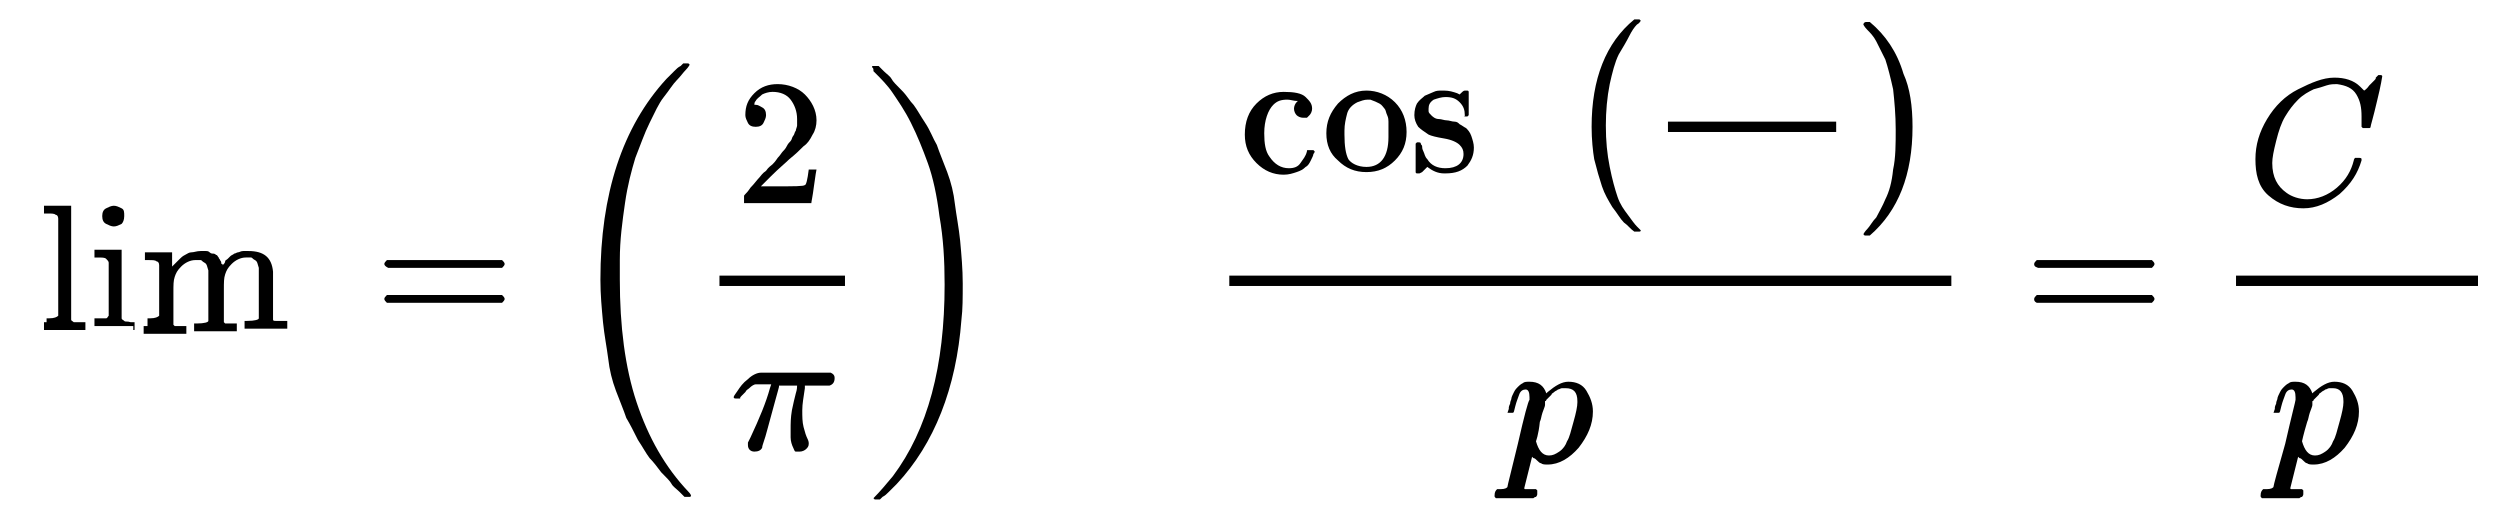 <?xml version="1.0" encoding="utf-8"?>
<!-- Generator: Adobe Illustrator 22.1.0, SVG Export Plug-In . SVG Version: 6.00 Build 0)  -->
<svg version="1.1" id="Layer_1" focusable="false" xmlns="http://www.w3.org/2000/svg" xmlns:xlink="http://www.w3.org/1999/xlink"
	 x="0px" y="0px" viewBox="0 0 193.2 39.3" style="enable-background:new 0 0 193.2 39.3;" xml:space="preserve">
<g transform="matrix(1 0 0 -1 0 0)">
	<g transform="translate(190,0)">
		<g>
			<path id="MJMAIN-6C" d="M-186.4-24.6h0.2c0.4,0,0.6,0.1,0.7,0.2v0.1c0,0.1,0,0.2,0,0.3s0,0.3,0,0.5s0,0.4,0,0.6
				c0,0.2,0,0.5,0,0.7c0,0.2,0,0.5,0,0.8c0,0.3,0,0.5,0,0.8c0,0.3,0,0.7,0,1.1s0,0.7,0,1c0,0.3,0,0.6,0,0.8c0,0.2,0,0.4,0,0.6
				s0,0.2,0,0.2c0,0.2-0.1,0.3-0.2,0.3c-0.1,0.1-0.3,0.1-0.6,0.1h-0.3v0.3c0,0.2,0,0.3,0,0.3l0.1,0c0.1,0,0.2,0,0.4,0s0.3,0,0.5,0
				c0.2,0,0.3,0,0.5,0s0.3,0,0.4,0c0.1,0,0.1,0,0.2,0h0v-4.4c0-2.9,0-4.4,0-4.4c0-0.1,0.1-0.1,0.2-0.2c0.2,0,0.4,0,0.7,0h0.2v-0.6
				h-0.1l-0.3,0c-0.2,0-0.4,0-0.7,0s-0.4,0-0.5,0s-0.3,0-0.5,0c-0.2,0-0.5,0-0.7,0l-0.3,0h-0.1v0.6H-186.4z"/>
		</g>
		<g>
			<path id="MJMAIN-69" d="M-182.1-16.7c0,0.3,0.1,0.5,0.3,0.6c0.2,0.1,0.4,0.2,0.6,0.2c0.2,0,0.4-0.1,0.6-0.2
				c0.2-0.1,0.2-0.3,0.2-0.6c0-0.3-0.1-0.5-0.2-0.6c-0.2-0.1-0.4-0.2-0.6-0.2c-0.2,0-0.4,0.1-0.6,0.2C-182-17.2-182.1-17-182.1-16.7
				z M-179.7-25.2c-0.1,0-0.6,0-1.4,0c-0.1,0-0.3,0-0.5,0c-0.2,0-0.5,0-0.7,0l-0.3,0h-0.1v0.6h0.2c0.3,0,0.5,0,0.7,0
				c0.1,0,0.1,0.1,0.2,0.2c0,0.1,0,0.3,0,0.6v1.4v1.2c0,0.5,0,0.8,0,0.9c0,0.1-0.1,0.2-0.2,0.3c-0.1,0.1-0.3,0.1-0.7,0.1h-0.2v0.3
				c0,0.2,0,0.3,0,0.3l0.1,0c0.1,0,0.2,0,0.4,0c0.2,0,0.3,0,0.5,0c0.2,0,0.3,0,0.5,0s0.3,0,0.4,0s0.1,0,0.2,0h0v-5.3
				c0-0.1,0.1-0.1,0.2-0.2s0.2,0,0.5-0.1h0.3v-0.6H-179.7z"/>
		</g>
		<g>
			<path id="MJMAIN-6D" d="M-178.6-24.6h0.2c0.4,0,0.6,0.1,0.7,0.2v0.1c0,0.1,0,0.2,0,0.3s0,0.3,0,0.4s0,0.3,0,0.5
				c0,0.2,0,0.4,0,0.6c0,0.3,0,0.6,0,0.9c0,0.3,0,0.6,0,0.8v0.3c0,0.2-0.1,0.3-0.2,0.3c-0.1,0.1-0.3,0.1-0.6,0.1h-0.3v0.3
				c0,0.2,0,0.3,0,0.3l0.1,0c0.1,0,0.2,0,0.4,0s0.3,0,0.5,0c0.2,0,0.3,0,0.5,0c0.2,0,0.3,0,0.4,0c0.1,0,0.1,0,0.2,0h0v-0.6
				c0-0.4,0-0.5,0-0.5s0,0,0.1,0.1c0,0,0.1,0.1,0.2,0.2s0.2,0.2,0.3,0.3c0.1,0.1,0.2,0.2,0.4,0.3c0.2,0.1,0.3,0.2,0.5,0.2
				s0.4,0.1,0.7,0.1c0.1,0,0.3,0,0.4,0c0.1,0,0.2,0,0.3-0.1s0.2-0.1,0.3-0.1c0.1,0,0.2-0.1,0.2-0.1c0.1,0,0.1-0.1,0.2-0.2
				c0-0.1,0.1-0.1,0.1-0.2c0,0,0.1-0.1,0.1-0.2c0-0.1,0-0.1,0.1-0.1c0,0,0-0.1,0-0.1l0-0.1l0,0.1c0,0,0.1,0.1,0.1,0.1
				c0,0,0.1,0.1,0.1,0.2s0.1,0.1,0.2,0.2s0.1,0.1,0.2,0.2s0.2,0.1,0.3,0.2c0.1,0,0.2,0.1,0.3,0.1c0.1,0,0.2,0.1,0.4,0.1
				c0.1,0,0.3,0,0.4,0c1.2,0,1.8-0.5,1.9-1.6c0-0.1,0-0.7,0-1.9v-1.2c0-0.4,0-0.6,0-0.6c0-0.1,0.1-0.1,0.2-0.1c0.2,0,0.4,0,0.7,0
				h0.2v-0.6h-0.1l-0.3,0c-0.2,0-0.5,0-0.7,0s-0.4,0-0.5,0c-1,0-1.5,0-1.6,0h-0.1v0.6h0.2c0.6,0,0.9,0.1,0.9,0.2c0,0,0,0.7,0,1.9
				c0,1.3,0,1.9,0,2c-0.1,0.3-0.1,0.5-0.3,0.6s-0.2,0.2-0.3,0.2c-0.1,0-0.2,0-0.4,0c-0.4,0-0.8-0.2-1.1-0.5
				c-0.3-0.3-0.4-0.5-0.5-0.8c-0.1-0.3-0.1-0.6-0.1-1.2v-0.9v-0.8c0-0.3,0-0.5,0-0.6c0-0.1,0-0.2,0-0.2c0,0,0.1-0.1,0.1-0.1
				c0.2,0,0.4,0,0.7,0h0.2v-0.6h-0.1l-0.3,0c-0.2,0-0.4,0-0.7,0s-0.4,0-0.5,0c-1,0-1.5,0-1.6,0h-0.1v0.6h0.2c0.6,0,0.9,0.1,0.9,0.2
				c0,0,0,0.7,0,1.9c0,1.3,0,1.9,0,2c-0.1,0.3-0.1,0.5-0.3,0.6s-0.2,0.2-0.3,0.2c-0.1,0-0.2,0-0.4,0c-0.4,0-0.8-0.2-1.1-0.5
				c-0.3-0.3-0.4-0.5-0.5-0.8c-0.1-0.3-0.1-0.6-0.1-1.2v-0.9v-0.8c0-0.3,0-0.5,0-0.6c0-0.1,0-0.2,0-0.2c0,0,0.1-0.1,0.1-0.1
				c0.2,0,0.4,0,0.7,0h0.2v-0.6h-0.1l-0.3,0c-0.2,0-0.5,0-0.7,0s-0.4,0-0.5,0c-1,0-1.5,0-1.6,0h-0.1v0.6H-178.6z"/>
		</g>
	</g>
	<g transform="translate(0,-601)">
		<g transform="scale(0.707)">
			<path id="MJMATHI-70" d="M0.6,570.2C0.6,570.3,0.6,570.3,0.6,570.2c0,0.1,0,0.2,0.1,0.3c0,0.1,0.1,0.2,0.1,0.3
				c0,0.1,0.1,0.2,0.1,0.3c0.1,0.1,0.1,0.2,0.2,0.3c0.1,0.1,0.2,0.1,0.3,0.2c0.1,0.1,0.2,0.1,0.3,0.1c0.5,0,0.8-0.2,0.9-0.6l0.1,0.1
				c0.4,0.4,0.8,0.5,1.2,0.5c0.4,0,0.8-0.2,1-0.5c0.2-0.3,0.4-0.7,0.4-1.1c0-0.7-0.2-1.4-0.7-2s-1.1-0.9-1.7-0.9
				c-0.1,0-0.3,0-0.4,0.1c-0.1,0-0.1,0.1-0.2,0.1c-0.1,0.1-0.1,0.1-0.2,0.2L2,567.8c0,0-0.1-0.3-0.2-0.9s-0.2-0.9-0.2-0.9
				c0,0,0-0.1,0.1-0.1c0.1,0,0.2,0,0.4,0h0.2c0,0,0.1-0.1,0.1-0.1c0,0,0-0.1,0-0.2c0-0.1,0-0.1-0.1-0.1c0,0-0.1,0-0.1,0
				c0,0,0,0-0.1,0c-0.1,0-0.2,0-0.3,0c-0.2,0-0.4,0-0.6,0c-0.5,0-0.8,0-0.9,0H0.1c0,0-0.1,0.1-0.1,0.1c0,0.2,0.1,0.3,0.1,0.3h0.2
				c0.2,0,0.4,0,0.4,0.1c0,0,0.2,0.8,0.6,2.4c0.4,1.5,0.6,2.3,0.6,2.4c0,0,0,0.1,0,0.1c0,0.3-0.1,0.4-0.2,0.4
				c-0.1,0-0.3-0.1-0.4-0.3c-0.1-0.2-0.2-0.4-0.2-0.6C1,570.3,1,570.2,1,570.2c0,0-0.1,0-0.2,0L0.6,570.2
				C0.6,570.2,0.6,570.2,0.6,570.2z M2.1,568.4c0.1-0.5,0.4-0.7,0.7-0.7c0.2,0,0.4,0.1,0.6,0.2c0.2,0.2,0.3,0.3,0.5,0.6
				c0.1,0.2,0.2,0.6,0.4,1.1c0.1,0.5,0.2,0.8,0.2,1.1v0.1c0,0.5-0.2,0.7-0.6,0.7c-0.1,0-0.1,0-0.2,0s-0.1,0-0.2-0.1
				s-0.1-0.1-0.2-0.1c-0.1,0-0.1-0.1-0.2-0.1c-0.1-0.1-0.1-0.1-0.1-0.1c0,0-0.1-0.1-0.1-0.1c0,0-0.1-0.1-0.1-0.1l0,0
				c0,0,0-0.1,0-0.1c0-0.1-0.1-0.2-0.1-0.4c-0.1-0.2-0.1-0.4-0.1-0.5C2.2,568.8,2.1,568.4,2.1,568.4z"/>
		</g>
		<g transform="scale(0.707)">
			<path id="MJMAIN-2192" d="M5.9,569.7c0,0,0,0,0,0.1s0,0.2,0.1,0.2h7.5c-0.8,0.6-1.2,1.3-1.4,2.2c0,0,0,0,0,0c0,0,0,0,0,0
				c0,0.1,0.1,0.1,0.2,0.1h0c0.1,0,0.1,0,0.1,0c0,0,0,0,0.1,0c0,0,0,0,0-0.1s0-0.1,0-0.2s0-0.1,0.1-0.2c0.1-0.4,0.4-0.8,0.7-1.2
				c0.3-0.3,0.7-0.6,1.2-0.7c0.1,0,0.1-0.1,0.1-0.1c0,0,0-0.1,0-0.1c0,0-0.1-0.1-0.2-0.1c-0.1,0-0.2-0.1-0.4-0.2
				c-0.3-0.2-0.5-0.4-0.7-0.6c-0.2-0.2-0.3-0.4-0.4-0.7c-0.1-0.2-0.2-0.4-0.2-0.5c0-0.1-0.1-0.2-0.1-0.3c0-0.1,0-0.1,0-0.1
				c0,0-0.1,0-0.2,0c-0.1,0-0.2,0-0.2,0.1c0,0,0,0.1,0,0.2c0.2,0.8,0.7,1.5,1.4,2H6c-0.1,0-0.1,0.1-0.1,0.2V569.7z"/>
		</g>
		<g transform="scale(0.707)">
			<path id="MJMAIN-221E" d="M15.7,569.5c0,0.6,0.2,1.1,0.6,1.5c0.4,0.4,0.8,0.7,1.4,0.7c0.6,0,1.1-0.2,1.6-0.6
				c0.2-0.2,0.5-0.5,0.7-0.8l0.1-0.2l0.1,0.1c0.7,1,1.4,1.5,2.3,1.5c0.6,0,1-0.2,1.4-0.7s0.5-1,0.6-1.6c0-0.6-0.2-1.1-0.5-1.5
				c-0.4-0.5-0.8-0.7-1.4-0.7c-0.6,0-1.1,0.2-1.6,0.6c-0.2,0.2-0.5,0.5-0.7,0.8l-0.1,0.2l-0.1-0.1c-0.7-1-1.4-1.5-2.3-1.5
				c-0.6,0-1,0.2-1.4,0.7S15.7,568.9,15.7,569.5z M24.1,569.5c0,0.4-0.1,0.9-0.4,1.2c-0.2,0.4-0.6,0.6-1.1,0.6c-0.1,0-0.3,0-0.4,0
				c-0.1,0-0.3-0.1-0.4-0.1c-0.1-0.1-0.2-0.1-0.3-0.2c-0.1-0.1-0.2-0.1-0.3-0.2c-0.1-0.1-0.2-0.2-0.2-0.2s-0.1-0.2-0.2-0.2
				c-0.1-0.1-0.1-0.2-0.1-0.2s-0.1-0.1-0.1-0.2l0-0.1l0.3-0.4c0.2-0.3,0.4-0.5,0.5-0.6c0.1-0.1,0.2-0.3,0.4-0.4
				c0.2-0.2,0.3-0.3,0.5-0.3c0.2-0.1,0.3-0.1,0.5-0.1c0.4,0,0.7,0.2,1,0.5C24,568.7,24.1,569.1,24.1,569.5z M16.1,569.5
				c0-0.5,0.1-0.9,0.4-1.2c0.3-0.4,0.6-0.6,1.1-0.6c0.8,0,1.5,0.5,2.1,1.6l-0.3,0.4c-0.4,0.5-0.7,0.9-0.9,1c-0.3,0.3-0.7,0.4-1,0.4
				c-0.4,0-0.7-0.2-1-0.5S16.1,570,16.1,569.5z"/>
		</g>
	</g>
	<g>
		<path id="MJMAIN-3D" d="M29.7-20.4c0,0.1,0.1,0.2,0.2,0.3h8.9c0.1-0.1,0.2-0.2,0.2-0.3c0-0.1-0.1-0.2-0.2-0.3l-4.4,0h-4.4
			C29.8-20.6,29.7-20.5,29.7-20.4z M29.7-23.1c0,0.1,0.1,0.2,0.2,0.3h8.9c0.1-0.1,0.2-0.2,0.2-0.3c0-0.1-0.1-0.2-0.2-0.3h-8.9
			C29.8-23.3,29.7-23.2,29.7-23.1z"/>
	</g>
	<g transform="translate(3105,0)">
		<g>
			<path id="MJSZ3-28" d="M-3051.6-38.3c0,0,0-0.1-0.1-0.1h-0.4c0,0-0.1,0.1-0.4,0.4c-0.2,0.2-0.5,0.4-0.6,0.6s-0.4,0.5-0.8,0.9
				c-0.3,0.4-0.6,0.8-0.9,1.1c-0.3,0.4-0.5,0.8-0.9,1.4c-0.3,0.6-0.6,1.2-0.9,1.7c-0.2,0.6-0.5,1.3-0.8,2.1
				c-0.3,0.8-0.5,1.6-0.6,2.5c-0.1,0.8-0.3,1.8-0.4,2.8c-0.1,1.1-0.2,2.1-0.2,3.3c0,6.6,1.7,11.8,5.1,15.5c0.2,0.2,0.4,0.4,0.6,0.6
				c0.2,0.2,0.3,0.3,0.5,0.4c0.1,0.1,0.2,0.2,0.2,0.2h0.4c0.1-0.1,0.1-0.1,0.1-0.1c0,0-0.1-0.2-0.3-0.4s-0.4-0.5-0.7-0.8
				s-0.6-0.8-1-1.3s-0.7-1.2-1.1-2c-0.4-0.8-0.7-1.7-1.1-2.7c-0.3-1-0.6-2.1-0.8-3.5c-0.2-1.4-0.4-2.8-0.4-4.4c0-0.4,0-0.9,0-1.5
				c0-3.6,0.4-6.8,1.3-9.5s2.2-5,4-6.9C-3051.6-38.2-3051.6-38.3-3051.6-38.3z"/>
		</g>
		<g transform="translate(736,0)">
			<g transform="translate(120,0)">
				<rect x="-3905.4" y="-21.3" width="9.7" height="-0.8"/>
				<g>
					<path id="MJMAIN-32" d="M-3902.6-9.8c-0.3,0-0.5,0.1-0.6,0.3s-0.2,0.4-0.2,0.6c0,0.7,0.2,1.2,0.7,1.7s1.1,0.7,1.8,0.7
						c0.8,0,1.6-0.3,2.1-0.8s0.9-1.2,0.9-2c0-0.4-0.1-0.8-0.3-1.1c-0.2-0.4-0.4-0.7-0.7-0.9c-0.3-0.3-0.6-0.6-1.1-1
						c-0.3-0.3-0.8-0.7-1.4-1.3l-0.8-0.8l1.1,0c1.5,0,2.2,0,2.3,0.1c0.1,0,0.2,0.4,0.3,1.2v0h0.6v0c0,0-0.1-0.5-0.2-1.3
						c-0.1-0.8-0.2-1.2-0.2-1.3v0h-5.2v0.3v0.2c0,0.1,0,0.1,0.1,0.2c0.1,0.1,0.2,0.2,0.4,0.5c0.3,0.3,0.5,0.6,0.7,0.8
						c0.1,0.1,0.2,0.3,0.5,0.5c0.2,0.3,0.4,0.4,0.5,0.5c0.1,0.1,0.2,0.2,0.4,0.5c0.2,0.2,0.3,0.4,0.4,0.5c0.1,0.1,0.2,0.2,0.3,0.4
						c0.1,0.2,0.2,0.3,0.3,0.4c0.1,0.1,0.1,0.3,0.2,0.4c0.1,0.1,0.1,0.3,0.2,0.4c0,0.1,0.1,0.3,0.1,0.4c0,0.1,0,0.3,0,0.5
						c0,0.6-0.2,1.1-0.5,1.5c-0.3,0.4-0.8,0.6-1.4,0.6c-0.3,0-0.6-0.1-0.8-0.2c-0.2-0.2-0.4-0.3-0.5-0.5c-0.1-0.1-0.1-0.2-0.1-0.3
						c0,0,0,0,0.1,0c0.2,0,0.3-0.1,0.5-0.2c0.2-0.1,0.3-0.3,0.3-0.6c0-0.2-0.1-0.4-0.2-0.6S-3902.3-9.8-3902.6-9.8z"/>
				</g>
				<g>
					<path id="MJMATHI-3C0" d="M-3902.7-34.9c-0.3,0-0.5,0.2-0.5,0.5v0.2l0.2,0.4c0.7,1.5,1.2,2.7,1.5,3.8l0.1,0.3h-0.4
						c-0.4,0-0.6,0-0.8,0c-0.1,0-0.3-0.1-0.5-0.3c-0.1-0.1-0.2-0.1-0.3-0.3c-0.1-0.1-0.2-0.2-0.3-0.3c-0.1-0.1-0.1-0.1-0.1-0.2
						c0,0-0.1,0-0.2,0c-0.2,0-0.3,0-0.3,0.1c0,0.1,0.1,0.2,0.3,0.5c0.2,0.3,0.4,0.6,0.8,0.9c0.3,0.3,0.7,0.5,1,0.5
						c0.1,0,1.1,0,3.1,0c1.5,0,2.2,0,2.3,0c0.2-0.1,0.3-0.2,0.3-0.4c0-0.3-0.1-0.5-0.4-0.6c-0.1,0-0.4,0-1,0h-0.9l0-0.2
						c-0.1-0.7-0.2-1.2-0.2-1.7c0-0.5,0-0.9,0.1-1.3c0.1-0.4,0.2-0.7,0.3-0.9c0.1-0.2,0.1-0.3,0.1-0.4c0-0.2-0.1-0.3-0.2-0.4
						c-0.1-0.1-0.3-0.2-0.5-0.2c-0.1,0-0.2,0-0.3,0c-0.1,0-0.1,0.1-0.2,0.3c-0.1,0.2-0.2,0.5-0.2,0.8c0,0.1,0,0.3,0,0.6
						c0,0.5,0,0.9,0.1,1.5c0.1,0.5,0.2,0.9,0.3,1.3c0.1,0.3,0.1,0.5,0.1,0.6h-1.4l0-0.1c0,0-0.1-0.4-0.3-1.1s-0.4-1.5-0.6-2.2
						c-0.2-0.8-0.4-1.2-0.4-1.4C-3902.2-34.8-3902.4-34.9-3902.7-34.9z"/>
				</g>
			</g>
		</g>
		<g>
			<path id="MJSZ3-29" d="M-3037.6-5.2c0,0.1,0,0.1,0,0.1c0,0,0.1,0,0.2,0h0.1h0.2c0,0,0.1-0.1,0.4-0.4c0.2-0.2,0.5-0.4,0.6-0.6
				s0.4-0.5,0.8-0.9s0.6-0.8,0.9-1.1c0.3-0.4,0.5-0.8,0.9-1.4s0.6-1.2,0.9-1.7c0.2-0.6,0.5-1.3,0.8-2.1c0.3-0.8,0.5-1.6,0.6-2.5
				c0.1-0.8,0.3-1.8,0.4-2.8c0.1-1.1,0.2-2.2,0.2-3.3c0-1.1,0-2-0.1-2.8c-0.4-5.3-2.1-9.6-5-12.7c-0.2-0.2-0.4-0.4-0.6-0.6
				s-0.3-0.3-0.5-0.4c-0.1-0.1-0.2-0.2-0.2-0.2h-0.2c-0.1,0-0.2,0-0.2,0c0,0-0.1,0.1-0.1,0.1c0.5,0.5,1,1.1,1.5,1.7
				c2.7,3.6,4,8.5,4,14.8c0,1.9-0.1,3.6-0.4,5.3c-0.2,1.6-0.5,3-0.9,4.1c-0.4,1.1-0.8,2.1-1.3,3.1s-1,1.7-1.4,2.3s-0.9,1.1-1.4,1.6
				c0,0,0,0-0.1,0.1C-3037.5-5.3-3037.5-5.3-3037.6-5.2C-3037.5-5.2-3037.6-5.2-3037.6-5.2L-3037.6-5.2z"/>
		</g>
		<g transform="translate(2406,1177)">
			<g transform="scale(0.707)">
				<path id="MJMAIN-33" d="M-5432.6-1181.3c-0.2,0-0.3,0.1-0.4,0.2s-0.2,0.3-0.2,0.4c0,0.4,0.2,0.7,0.5,1c0.3,0.3,0.7,0.4,1.1,0.4
					c0.2,0,0.4,0,0.4,0c0.5-0.1,0.9-0.3,1.1-0.5s0.4-0.6,0.4-0.9c0-0.3-0.1-0.7-0.3-1c-0.2-0.3-0.5-0.6-0.9-0.7l0,0c0,0,0,0,0.1,0
					c0.1,0,0.2,0,0.3-0.1c0.1,0,0.3-0.1,0.4-0.2c0.5-0.3,0.8-0.8,0.8-1.4c0-0.5-0.2-1-0.6-1.4c-0.4-0.4-0.9-0.6-1.5-0.6
					c-0.5,0-1,0.1-1.4,0.4c-0.4,0.3-0.6,0.6-0.6,1.1c0,0.2,0.1,0.3,0.2,0.4c0.1,0.1,0.3,0.2,0.4,0.2c0.2,0,0.3-0.1,0.5-0.2
					c0.1-0.1,0.2-0.3,0.2-0.4c0-0.1,0-0.1,0-0.2c0-0.1,0-0.1-0.1-0.2c0,0-0.1-0.1-0.1-0.1s-0.1-0.1-0.1-0.1c0,0-0.1,0-0.1,0
					s-0.1,0-0.1,0l0,0c0.3-0.3,0.7-0.4,1.2-0.4c0.4,0,0.6,0.2,0.8,0.5c0.1,0.2,0.2,0.5,0.2,1v0.2c0,0.6-0.2,1-0.6,1.3
					c-0.1,0-0.3,0.1-0.6,0.1l-0.4,0l0,0c0,0,0,0.1,0,0.2c0,0.1,0,0.2,0.1,0.2c0.2,0,0.4,0,0.6,0c0.2,0,0.4,0.2,0.6,0.4
					s0.3,0.6,0.3,1.1v0.1c0,0.4-0.1,0.6-0.3,0.8c-0.1,0.1-0.3,0.1-0.5,0.1c-0.2,0-0.4,0-0.6-0.1s-0.3-0.1-0.4-0.2
					c-0.1-0.1-0.1-0.1-0.1-0.1h0c0,0,0,0,0.1,0c0,0,0.1,0,0.1,0s0.1,0,0.1-0.1c0,0,0.1-0.1,0.1-0.1c0-0.1,0-0.1,0.1-0.1
					c0,0,0-0.1,0-0.2c0-0.1,0-0.3-0.1-0.4C-5432.2-1181.2-5432.4-1181.2-5432.6-1181.3z"/>
			</g>
			<g transform="scale(0.707)">
				<path id="MJMAIN-2F" d="M-5424.7-1178.4c0.1,0,0.1,0,0.1-0.1c0,0,0.1-0.1,0.1-0.1c0,0-0.6-1.6-1.7-4.7s-1.7-4.7-1.8-4.8
					c0-0.1-0.1-0.1-0.2-0.1c0,0-0.1,0-0.1,0c0,0-0.1,0.1-0.1,0.1c0,0.1,0.6,1.7,1.7,4.8c1.1,3.1,1.7,4.7,1.7,4.8
					C-5424.9-1178.5-5424.8-1178.4-5424.7-1178.4z"/>
			</g>
			<g transform="scale(0.707)">
				<path id="MJMAIN-32_1_" d="M-5422.9-1181.6c-0.2,0-0.3,0.1-0.4,0.2c-0.1,0.1-0.2,0.3-0.2,0.4c0,0.5,0.2,0.9,0.5,1.2
					s0.8,0.5,1.3,0.5c0.6,0,1.1-0.2,1.5-0.6c0.4-0.4,0.6-0.8,0.6-1.4c0-0.3-0.1-0.6-0.2-0.8c-0.1-0.3-0.3-0.5-0.5-0.7
					c-0.2-0.2-0.4-0.4-0.8-0.7c-0.2-0.2-0.6-0.5-1-0.9l-0.6-0.6l0.7,0c1,0,1.6,0,1.6,0c0,0,0.1,0.3,0.2,0.9v0h0.4v0
					c0,0,0-0.3-0.1-0.9c-0.1-0.6-0.1-0.9-0.1-0.9v0h-3.7v0.2v0.1c0,0,0,0.1,0.1,0.1c0,0.1,0.1,0.2,0.3,0.3c0.2,0.2,0.4,0.4,0.5,0.6
					c0.1,0.1,0.2,0.2,0.3,0.4s0.3,0.3,0.3,0.4c0.1,0.1,0.2,0.2,0.3,0.3s0.2,0.3,0.3,0.3c0.1,0.1,0.1,0.2,0.2,0.3
					c0.1,0.1,0.2,0.2,0.2,0.3c0,0.1,0.1,0.2,0.1,0.3s0.1,0.2,0.1,0.3s0,0.2,0.1,0.3c0,0.1,0,0.2,0,0.3c0,0.4-0.1,0.8-0.3,1.1
					c-0.2,0.3-0.5,0.5-1,0.5c-0.2,0-0.4-0.1-0.6-0.2c-0.2-0.1-0.3-0.2-0.3-0.3c-0.1-0.1-0.1-0.2-0.1-0.2c0,0,0,0,0,0
					c0.1,0,0.2,0,0.4-0.1c0.1-0.1,0.2-0.2,0.2-0.5c0-0.2-0.1-0.3-0.2-0.4C-5422.5-1181.5-5422.7-1181.6-5422.9-1181.6z"/>
			</g>
		</g>
	</g>
	<g transform="translate(6673,0)">
		<g transform="translate(120,0)">
			<rect x="-6698" y="-21.3" width="55.8" height="-0.8"/>
			<g transform="translate(60,854)">
				<g>
					<path id="MJMAIN-63" d="M-6752-863.1c0,0-0.1,0-0.3,0s-0.4,0.1-0.5,0.2c-0.1,0.1-0.2,0.3-0.2,0.5c0,0.2,0.1,0.4,0.2,0.5
						c0,0,0.1,0.1,0.1,0.1s0,0-0.1,0c-0.2,0-0.5,0.1-0.7,0.1c-0.5,0-0.8-0.1-1.1-0.4c-0.4-0.4-0.7-1.2-0.7-2.2
						c0-0.8,0.1-1.4,0.4-1.8c0.4-0.6,0.9-0.9,1.5-0.9c0.4,0,0.7,0.1,0.9,0.4s0.4,0.5,0.5,0.9c0,0.1,0,0.1,0.1,0.1c0,0,0.1,0,0.2,0
						h0.2c0.1-0.1,0.1-0.1,0.1-0.1c0,0,0-0.1-0.1-0.2c0-0.1-0.1-0.3-0.2-0.5c-0.1-0.2-0.2-0.4-0.4-0.5c-0.2-0.2-0.4-0.3-0.7-0.4
						s-0.6-0.2-1-0.2c-0.8,0-1.5,0.3-2.1,0.9c-0.6,0.6-0.9,1.3-0.9,2.2c0,1,0.3,1.8,0.9,2.4s1.3,0.9,2.1,0.9c0.8,0,1.4-0.1,1.7-0.4
						c0.3-0.3,0.5-0.5,0.5-0.9c0-0.2-0.1-0.4-0.2-0.5L-6752-863.1z"/>
				</g>
				<g>
					<path id="MJMAIN-6F" d="M-6750.5-864.3c0,0.9,0.3,1.6,0.9,2.3c0.6,0.6,1.3,1,2.2,1c0.8,0,1.6-0.3,2.2-0.9
						c0.6-0.6,0.9-1.4,0.9-2.3c0-0.9-0.3-1.6-0.9-2.2s-1.3-0.9-2.2-0.9c-0.9,0-1.6,0.3-2.2,0.9
						C-6750.2-865.9-6750.5-865.2-6750.5-864.3z M-6747.4-866.9c1.1,0,1.7,0.8,1.7,2.3v0.4v0.3c0,0.2,0,0.4,0,0.5
						c0,0.1,0,0.3-0.1,0.5s-0.1,0.4-0.2,0.5c-0.1,0.1-0.2,0.3-0.4,0.4c-0.2,0.1-0.4,0.2-0.7,0.3c0,0-0.1,0-0.2,0
						c-0.3,0-0.5-0.1-0.8-0.2c-0.4-0.2-0.7-0.5-0.8-0.9c-0.1-0.4-0.2-0.8-0.2-1.3v-0.3c0-0.9,0.1-1.5,0.3-1.9
						C-6748.6-866.6-6748.1-866.9-6747.4-866.9z"/>
				</g>
				<g>
					<path id="MJMAIN-73" d="M-6739.8-862.9c0,0.4-0.1,0.7-0.4,1c-0.3,0.3-0.6,0.4-1.1,0.4c-0.3,0-0.6-0.1-0.9-0.2
						c-0.3-0.2-0.4-0.4-0.4-0.7c0,0,0-0.1,0-0.2s0.1-0.2,0.2-0.3c0.1-0.1,0.3-0.3,0.6-0.3c0.2,0,0.4-0.1,0.6-0.1
						c0.2,0,0.4-0.1,0.6-0.1c0.2,0,0.3-0.1,0.4-0.2c0.2-0.1,0.3-0.2,0.5-0.3c0.1-0.1,0.3-0.3,0.4-0.6c0.1-0.3,0.2-0.6,0.2-0.9
						c0-0.6-0.2-1-0.5-1.4c-0.4-0.4-0.9-0.6-1.7-0.6h-0.1c-0.5,0-0.9,0.2-1.3,0.5l-0.1-0.1l-0.1-0.1c-0.1-0.1-0.1-0.1-0.2-0.2
						l-0.2-0.1h-0.1h-0.1c0,0-0.1,0-0.1,0.1v1.1v0.8c0,0.2,0,0.3,0,0.3s0.1,0.1,0.1,0.1h0.1c0.1,0,0.2,0,0.2-0.1s0.1-0.1,0.1-0.2
						s0-0.2,0.1-0.4c0.1-0.2,0.1-0.4,0.3-0.6c0.3-0.5,0.8-0.7,1.4-0.7c0.9,0,1.4,0.4,1.4,1.1c0,0.3-0.1,0.5-0.3,0.7
						c-0.2,0.2-0.6,0.4-1.2,0.5c-0.6,0.1-1,0.2-1.2,0.3c-0.3,0.2-0.6,0.4-0.8,0.6c-0.2,0.3-0.3,0.6-0.3,0.9c0,0.4,0.1,0.7,0.2,0.9
						c0.2,0.3,0.4,0.4,0.6,0.6c0.2,0.1,0.5,0.2,0.7,0.3s0.4,0.1,0.6,0.1h0.2c0.4,0,0.7-0.1,1-0.2l0.2-0.1l0.1,0.1
						c0.1,0.1,0.2,0.2,0.3,0.2h0.1h0.1c0,0,0.1,0,0.1-0.1v-1.8l-0.1-0.1h-0.4C-6739.8-863-6739.8-863-6739.8-862.9z"/>
				</g>
				<g transform="scale(0.707)">
					<path id="MJMAIN-32_2_" d="M-6737.4-858c-0.2,0-0.3,0.1-0.4,0.2s-0.2,0.3-0.2,0.4c0,0.5,0.2,0.9,0.5,1.2s0.8,0.5,1.3,0.5
						c0.6,0,1.1-0.2,1.5-0.6c0.4-0.4,0.6-0.8,0.6-1.4c0-0.3-0.1-0.6-0.2-0.8s-0.3-0.5-0.5-0.7c-0.2-0.2-0.4-0.4-0.8-0.7
						c-0.2-0.2-0.6-0.5-1-0.9l-0.6-0.6l0.7,0c1,0,1.6,0,1.6,0c0,0,0.1,0.3,0.2,0.9v0h0.4v0c0,0,0-0.3-0.1-0.9
						c-0.1-0.6-0.1-0.9-0.1-0.9v0h-3.7v0.2v0.1c0,0,0,0.1,0.1,0.1c0,0.1,0.1,0.2,0.3,0.3c0.2,0.2,0.4,0.4,0.5,0.6
						c0.1,0.1,0.2,0.2,0.3,0.4c0.2,0.2,0.3,0.3,0.3,0.4c0.1,0.1,0.2,0.2,0.3,0.3c0.1,0.2,0.2,0.3,0.3,0.3c0.1,0.1,0.1,0.2,0.2,0.3
						c0.1,0.1,0.2,0.2,0.2,0.3c0,0.1,0.1,0.2,0.1,0.3s0.1,0.2,0.1,0.3c0,0.1,0,0.2,0.1,0.3c0,0.1,0,0.2,0,0.3c0,0.4-0.1,0.8-0.3,1.1
						c-0.2,0.3-0.5,0.5-1,0.5c-0.2,0-0.4-0.1-0.6-0.2c-0.2-0.1-0.3-0.2-0.3-0.3c-0.1-0.1-0.1-0.2-0.1-0.2c0,0,0,0,0,0
						c0.1,0,0.2,0,0.4-0.1c0.1-0.1,0.2-0.2,0.2-0.5c0-0.2-0.1-0.3-0.2-0.4C-6737-858-6737.2-858-6737.4-858z"/>
				</g>
				<g transform="translate(1793,0)">
					<g>
						<path id="MJSZ1-28" d="M-8523-863.8c0,3.7,1.1,6.5,3.3,8.3h0.4c0.1-0.1,0.1-0.1,0.1-0.1c0,0-0.1-0.2-0.3-0.3
							c-0.2-0.2-0.4-0.5-0.6-0.9s-0.5-0.9-0.8-1.4c-0.3-0.6-0.5-1.4-0.7-2.3c-0.2-1-0.3-2.1-0.3-3.2c0-1.2,0.1-2.2,0.3-3.2
							c0.2-1,0.4-1.7,0.6-2.3s0.5-1,0.8-1.4s0.5-0.7,0.7-0.9c0.2-0.2,0.3-0.3,0.3-0.3c0,0,0-0.1-0.1-0.1h-0.4
							c-0.3,0.2-0.5,0.5-0.8,0.7c-0.3,0.3-0.5,0.7-0.9,1.2c-0.3,0.5-0.6,1-0.8,1.6c-0.2,0.6-0.4,1.3-0.6,2.1
							C-8522.9-865.7-8523-864.8-8523-863.8z"/>
					</g>
					<g transform="translate(458,0)">
						<g transform="translate(120,0)">
							<rect x="-9095.1" y="-863.4" width="13" height="-0.8"/>
							<g transform="translate(60,418)">
								<g transform="scale(0.707)">
									<path id="MJMATHI-3C0_1_" d="M-9152.9-1279.6c-0.2,0-0.3,0.1-0.3,0.3v0.1l0.1,0.3c0.5,1,0.9,1.9,1.1,2.7l0.1,0.2h-0.3
										c-0.3,0-0.4,0-0.5,0c-0.1,0-0.2-0.1-0.4-0.2c-0.1,0-0.1-0.1-0.2-0.2s-0.1-0.1-0.2-0.2s-0.1-0.1-0.1-0.1c0,0-0.1,0-0.1,0
										c-0.1,0-0.2,0-0.2,0.1c0,0,0.1,0.2,0.2,0.3c0.1,0.2,0.3,0.4,0.5,0.6c0.2,0.2,0.5,0.3,0.7,0.4c0,0,0.8,0,2.2,0
										c1.1,0,1.6,0,1.6,0c0.1,0,0.2-0.1,0.2-0.3c0-0.2-0.1-0.3-0.3-0.4c0,0-0.3,0-0.7,0h-0.6l0-0.2c-0.1-0.5-0.1-0.9-0.1-1.2
										c0-0.3,0-0.6,0.1-0.9c0.1-0.3,0.1-0.5,0.2-0.6c0.1-0.2,0.1-0.2,0.1-0.3c0-0.1,0-0.2-0.1-0.3s-0.2-0.1-0.4-0.1
										c-0.1,0-0.1,0-0.2,0c0,0-0.1,0.1-0.2,0.2c-0.1,0.1-0.1,0.3-0.2,0.6c0,0.1,0,0.2,0,0.4c0,0.3,0,0.7,0.1,1
										c0.1,0.4,0.1,0.7,0.2,0.9s0.1,0.4,0.1,0.4h-1l0,0c0,0-0.1-0.3-0.2-0.8c-0.1-0.5-0.3-1-0.4-1.6c-0.2-0.6-0.3-0.9-0.3-1
										C-9152.6-1279.5-9152.7-1279.6-9152.9-1279.6z"/>
								</g>
								<g transform="scale(0.707)">
									<path id="MJMATHI-3BA" d="M-9147.8-1279.6c-0.1,0-0.2,0-0.2,0.1s-0.1,0.1-0.1,0.1s0,0.1,0,0.1c0,0.1,0.2,0.7,0.5,2
										s0.5,1.9,0.5,1.9c0.1,0.2,0.2,0.3,0.5,0.3c0.1,0,0.1,0,0.2-0.1s0.1-0.1,0.1-0.1s0-0.1,0-0.1c0-0.1-0.1-0.3-0.2-0.7
										l-0.2-0.7c0,0,0.1,0,0.2,0.1c0.1,0.1,0.2,0.1,0.3,0.1c0.1,0.1,0.3,0.3,0.7,0.6c0.4,0.3,0.7,0.5,0.9,0.6
										c0.2,0.1,0.5,0.2,0.7,0.2c0.1,0,0.3,0,0.3-0.1c0.1-0.1,0.1-0.2,0.1-0.3c0-0.2-0.1-0.3-0.2-0.4c-0.1-0.1-0.3-0.2-0.4-0.2
										c-0.1,0-0.2,0-0.3,0.1c-0.1,0.1-0.1,0.2-0.1,0.3c0,0,0,0.1,0,0.1l-0.1,0c-0.2-0.1-0.5-0.3-0.8-0.6l-0.6-0.5l-0.1-0.1h0
										c0.1,0,0.3,0,0.5-0.1c0.2,0,0.5-0.1,0.7-0.2c0.4-0.2,0.6-0.4,0.6-0.8c0-0.1,0-0.2,0-0.4c0-0.2-0.1-0.3-0.1-0.5
										c0-0.3,0.1-0.4,0.3-0.4c0.3,0,0.6,0.4,0.7,1.1c0,0.1,0,0.1,0.1,0.1c0,0,0.1,0,0.2,0c0.1,0,0.2,0,0.2-0.1
										c0-0.2-0.1-0.4-0.3-0.8s-0.4-0.6-0.7-0.7c-0.1,0-0.2,0-0.3,0c-0.3,0-0.5,0.1-0.7,0.3s-0.3,0.4-0.3,0.7c0,0.1,0,0.2,0,0.3
										c0,0.1,0,0.2,0,0.2c0,0.2-0.1,0.3-0.2,0.4c-0.1,0.1-0.3,0.2-0.5,0.2c-0.2,0-0.4,0.1-0.5,0.1c-0.1,0-0.2,0-0.4,0h0l-0.2-1
										c-0.2-0.7-0.3-1-0.3-1C-9147.4-1279.5-9147.6-1279.6-9147.8-1279.6z"/>
								</g>
							</g>
							<g transform="scale(0.707)">
								<path id="MJMAIN-32_3_" d="M-9090-868.4c-0.2,0-0.3,0.1-0.4,0.2c-0.1,0.1-0.2,0.3-0.2,0.4c0,0.5,0.2,0.9,0.5,1.2
									c0.3,0.3,0.8,0.5,1.3,0.5c0.6,0,1.1-0.2,1.5-0.6s0.6-0.8,0.6-1.4c0-0.3-0.1-0.6-0.2-0.8c-0.1-0.3-0.3-0.5-0.5-0.7
									c-0.2-0.2-0.4-0.4-0.8-0.7c-0.2-0.2-0.6-0.5-1-0.9l-0.6-0.6l0.7,0c1,0,1.6,0,1.6,0c0,0,0.1,0.3,0.2,0.9v0h0.4v0
									c0,0,0-0.3-0.1-0.9s-0.1-0.9-0.1-0.9v0h-3.7v0.2v0.1c0,0,0,0.1,0.1,0.1c0,0.1,0.1,0.2,0.3,0.3c0.2,0.2,0.4,0.4,0.5,0.6
									c0.1,0.1,0.2,0.2,0.3,0.4c0.2,0.2,0.3,0.3,0.3,0.4c0.1,0.1,0.2,0.2,0.3,0.3c0.1,0.2,0.2,0.3,0.3,0.3
									c0.1,0.1,0.1,0.2,0.2,0.3c0.1,0.1,0.2,0.2,0.2,0.3c0,0.1,0.1,0.2,0.1,0.3c0.1,0.1,0.1,0.2,0.1,0.3c0,0.1,0,0.2,0.1,0.3
									c0,0.1,0,0.2,0,0.3c0,0.4-0.1,0.8-0.3,1.1c-0.2,0.3-0.5,0.5-1,0.5c-0.2,0-0.4-0.1-0.6-0.2c-0.2-0.1-0.3-0.2-0.3-0.3
									c-0.1-0.1-0.1-0.2-0.1-0.2c0,0,0,0,0,0c0.1,0,0.2,0,0.4-0.1c0.1-0.1,0.2-0.2,0.2-0.5c0-0.2-0.1-0.3-0.2-0.4
									S-9089.8-868.4-9090-868.4z"/>
							</g>
						</g>
					</g>
					<g>
						<path id="MJSZ1-29" d="M-8498.2-863.8c0-3.7-1.1-6.5-3.3-8.4h-0.2c-0.1,0-0.2,0-0.2,0c0,0-0.1,0.1-0.1,0.1
							c0,0,0.1,0.2,0.3,0.4c0.2,0.2,0.4,0.6,0.7,0.9c0.2,0.4,0.5,0.9,0.7,1.4c0.3,0.6,0.5,1.3,0.6,2.3c0.2,0.9,0.2,2,0.2,3.1
							s-0.1,2.2-0.2,3.1c-0.2,0.9-0.4,1.7-0.6,2.3c-0.3,0.6-0.5,1-0.7,1.4c-0.2,0.4-0.5,0.7-0.7,0.9c-0.2,0.2-0.3,0.4-0.3,0.4
							c0,0.1,0.1,0.2,0.2,0.2h0.1h0.2c1.2-1,2.1-2.3,2.6-4C-8498.4-860.8-8498.2-862.2-8498.2-863.8z"/>
					</g>
				</g>
			</g>
			<g transform="translate(1523,-742)">
				<g>
					<path id="MJMATHI-70_1_" d="M-8199.4,710.4c0,0,0,0.1,0,0.1c0,0,0,0.1,0.1,0.3c0,0.2,0.1,0.3,0.1,0.4s0.1,0.3,0.2,0.5
						c0.1,0.2,0.2,0.3,0.3,0.4c0.1,0.1,0.2,0.2,0.4,0.3c0.1,0.1,0.3,0.1,0.5,0.1c0.7,0,1.1-0.3,1.3-0.9l0.1,0.1
						c0.6,0.5,1.1,0.8,1.6,0.8c0.6,0,1.1-0.2,1.4-0.7s0.5-1,0.5-1.6c0-1-0.4-1.9-1.1-2.8c-0.7-0.8-1.5-1.3-2.4-1.3
						c-0.2,0-0.4,0-0.5,0.1c-0.1,0-0.2,0.1-0.3,0.2s-0.2,0.2-0.3,0.2l-0.1,0.1c0,0-0.1-0.4-0.3-1.2c-0.2-0.8-0.3-1.2-0.3-1.2
						c0-0.1,0-0.1,0.1-0.1s0.2,0,0.5,0h0.3c0.1-0.1,0.1-0.1,0.1-0.1c0,0,0-0.1,0-0.3c0-0.1-0.1-0.2-0.1-0.2c0,0-0.1,0-0.2-0.1
						c0,0-0.1,0-0.2,0c-0.1,0-0.2,0-0.5,0c-0.2,0-0.5,0-0.9,0c-0.7,0-1.1,0-1.2,0h-0.1c-0.1,0.1-0.1,0.1-0.1,0.2
						c0,0.3,0.1,0.4,0.2,0.5h0.3c0.3,0,0.5,0.1,0.5,0.2c0,0.1,0.3,1.2,0.8,3.3c0.5,2.2,0.8,3.3,0.9,3.4c0,0,0,0.1,0,0.2
						c0,0.4-0.1,0.6-0.3,0.6c-0.2,0-0.4-0.1-0.5-0.4c-0.1-0.3-0.2-0.5-0.3-0.9s-0.1-0.5-0.2-0.5c0,0-0.1,0-0.2,0h-0.2
						C-8199.4,710.4-8199.4,710.4-8199.4,710.4z M-8197.3,707.9c0.2-0.7,0.5-1.1,1-1.1c0.3,0,0.5,0.1,0.8,0.3
						c0.3,0.2,0.5,0.5,0.6,0.8c0.2,0.3,0.3,0.8,0.5,1.5c0.2,0.7,0.3,1.2,0.3,1.5v0.1c0,0.7-0.3,1-0.9,1c-0.1,0-0.2,0-0.3,0
						c-0.1,0-0.2-0.1-0.3-0.1c-0.1-0.1-0.2-0.1-0.3-0.2c-0.1-0.1-0.2-0.1-0.2-0.2c-0.1-0.1-0.1-0.1-0.2-0.2
						c-0.1-0.1-0.1-0.1-0.2-0.2c0-0.1-0.1-0.1-0.1-0.1l0-0.1c0,0,0-0.1,0-0.2c0-0.1-0.1-0.3-0.2-0.6c-0.1-0.3-0.1-0.5-0.2-0.7
						C-8197.1,708.4-8197.3,707.9-8197.3,707.9z"/>
				</g>
				<g transform="scale(0.707)">
					<path id="MJMAIN-34" d="M-8188.2,710.5c-0.1,0-0.5,0-1.3,0c-0.8,0-1.2,0-1.3,0h-0.1v0.5h0.3c0.1,0,0.2,0,0.3,0c0,0,0.1,0,0.2,0
						c0.1,0,0.1,0,0.1,0c0,0,0,0,0.1,0.1c0,0,0,0.2,0,0.5v0.5h-2.6v0.5l1.5,2.3c1,1.5,1.5,2.3,1.5,2.3c0,0,0.1,0,0.2,0h0.2l0.1-0.1
						v-4.5h0.9v-0.5h-0.9v-0.5c0-0.3,0-0.4,0-0.5s0-0.1,0.1-0.1c0.1,0,0.2-0.1,0.6-0.1h0.3L-8188.2,710.5L-8188.2,710.5z
						 M-8189.8,712.5v3.3l-2.2-3.3l1.1,0H-8189.8z"/>
				</g>
			</g>
		</g>
	</g>
	<g>
		<path id="MJMAIN-3D_1_" d="M157.2-20.4c0,0.1,0.1,0.2,0.2,0.3h8.9c0.1-0.1,0.2-0.2,0.2-0.3c0-0.1-0.1-0.2-0.2-0.3l-4.4,0h-4.4
			C157.2-20.6,157.2-20.5,157.2-20.4z M157.2-23.1c0,0.1,0.1,0.2,0.2,0.3h8.9c0.1-0.1,0.2-0.2,0.2-0.3c0-0.1-0.1-0.2-0.2-0.3h-8.9
			C157.2-23.3,157.2-23.2,157.2-23.1z"/>
	</g>
	<g transform="translate(11973,0)">
		<g transform="translate(397,0)">
			<rect x="-12197.2" y="-21.3" width="18.7" height="-0.8"/>
			<g transform="translate(60,676)">
				<g>
					<path id="MJMATHI-43" d="M-12255.7-688.3c0,1.1,0.3,2.1,0.9,3.1c0.6,1,1.4,1.8,2.4,2.3s1.9,0.9,2.8,0.9c0.8,0,1.5-0.2,2-0.7
						c0.1-0.1,0.2-0.2,0.2-0.2c0.1-0.1,0.1-0.1,0.1-0.1l0,0c0,0,0.2,0.1,0.4,0.4c0.1,0.1,0.1,0.1,0.2,0.2c0.1,0.1,0.1,0.1,0.2,0.2
						s0.1,0.1,0.1,0.2l0.2,0.2h0.1c0.1,0,0.2,0,0.2-0.1c0,0-0.1-0.7-0.4-1.9c-0.3-1.3-0.5-1.9-0.5-2c0,0,0-0.1-0.1-0.1
						c0,0-0.1,0-0.3,0h-0.2c-0.1,0.1-0.1,0.1-0.1,0.1c0,0,0,0,0,0.1c0,0.1,0,0.1,0,0.3c0,0.1,0,0.3,0,0.4c0,0.7-0.1,1.2-0.4,1.7
						c-0.3,0.5-0.8,0.7-1.5,0.8c-0.2,0-0.5,0-0.8-0.1c-0.3-0.1-0.6-0.2-1-0.3c-0.4-0.2-0.8-0.4-1.2-0.8c-0.4-0.4-0.7-0.8-1-1.3
						c-0.3-0.5-0.5-1.1-0.7-1.9s-0.3-1.3-0.3-1.7c0-1.1,0.4-1.8,1.1-2.3c0.4-0.3,1-0.5,1.6-0.5c0.8,0,1.6,0.3,2.3,0.9
						c0.7,0.6,1.1,1.3,1.3,2.1c0,0.1,0.1,0.2,0.1,0.2s0.1,0,0.2,0c0.2,0,0.3,0,0.3-0.1c0,0,0-0.1,0-0.1c-0.3-1-0.8-1.8-1.7-2.6
						c-0.9-0.7-1.8-1.1-2.8-1.1c-1,0-1.9,0.3-2.7,1S-12255.7-689.4-12255.7-688.3z"/>
				</g>
				<g transform="scale(0.707)">
					<path id="MJMATHI-3BA_1_" d="M-12245.6-694c-0.1,0-0.2,0-0.2,0.1c-0.1,0-0.1,0.1-0.1,0.1s0,0.1,0,0.1c0,0.1,0.2,0.7,0.5,2
						s0.5,1.9,0.5,1.9c0.1,0.2,0.2,0.3,0.5,0.3c0.1,0,0.1,0,0.2-0.1c0.1,0,0.1-0.1,0.1-0.1c0,0,0-0.1,0-0.1c0-0.1-0.1-0.3-0.2-0.7
						l-0.2-0.7c0,0,0.1,0,0.2,0.1s0.2,0.1,0.3,0.1c0.1,0.1,0.3,0.3,0.7,0.6c0.4,0.3,0.7,0.5,0.9,0.6s0.5,0.2,0.7,0.2
						c0.1,0,0.3,0,0.3-0.1s0.1-0.2,0.1-0.3c0-0.2-0.1-0.3-0.2-0.4s-0.3-0.2-0.4-0.2c-0.1,0-0.2,0-0.3,0.1s-0.1,0.2-0.1,0.3
						c0,0,0,0.1,0,0.1l-0.1,0c-0.2-0.1-0.5-0.3-0.8-0.6l-0.6-0.5l-0.1-0.1h0c0.1,0,0.3,0,0.5-0.1c0.3,0,0.5-0.1,0.7-0.2
						c0.4-0.2,0.6-0.4,0.6-0.8c0-0.1,0-0.2,0-0.4c0-0.2-0.1-0.3-0.1-0.5c0-0.3,0.1-0.4,0.3-0.4c0.3,0,0.6,0.4,0.7,1.1
						c0,0.1,0,0.1,0.1,0.1s0.1,0,0.2,0c0.1,0,0.2,0,0.2-0.1c0-0.2-0.1-0.4-0.3-0.8c-0.2-0.4-0.4-0.6-0.7-0.7c-0.1,0-0.2,0-0.3,0
						c-0.3,0-0.5,0.1-0.7,0.3c-0.2,0.2-0.3,0.4-0.3,0.7c0,0.1,0,0.2,0,0.3c0,0.1,0,0.2,0,0.2c0,0.2-0.1,0.3-0.2,0.4
						s-0.3,0.2-0.5,0.2c-0.2,0-0.4,0.1-0.5,0.1c-0.1,0-0.2,0-0.4,0h0l-0.2-1c-0.2-0.7-0.3-1-0.3-1
						C-12245.3-693.9-12245.4-694-12245.6-694z"/>
				</g>
			</g>
			<g transform="translate(192,-742)">
				<g>
					<path id="MJMATHI-70_2_" d="M-12386.2,710.4c0,0,0,0.1,0,0.1c0,0,0,0.1,0.1,0.3c0,0.2,0.1,0.3,0.1,0.4s0.1,0.3,0.2,0.5
						c0.1,0.2,0.2,0.3,0.3,0.4c0.1,0.1,0.2,0.2,0.4,0.3c0.1,0.1,0.3,0.1,0.5,0.1c0.7,0,1.1-0.3,1.3-0.9l0.1,0.1
						c0.6,0.5,1.1,0.8,1.6,0.8c0.6,0,1.1-0.2,1.4-0.7s0.5-1,0.5-1.6c0-1-0.4-1.9-1.1-2.8c-0.7-0.8-1.5-1.3-2.4-1.3
						c-0.2,0-0.4,0-0.5,0.1c-0.1,0-0.2,0.1-0.3,0.2s-0.2,0.2-0.3,0.2l-0.1,0.1c0,0-0.1-0.4-0.3-1.2c-0.2-0.8-0.3-1.2-0.3-1.2
						c0-0.1,0-0.1,0.1-0.1c0.1,0,0.2,0,0.5,0h0.3c0.1-0.1,0.1-0.1,0.1-0.1c0,0,0-0.1,0-0.3c0-0.1-0.1-0.2-0.1-0.2c0,0-0.1,0-0.2-0.1
						c0,0-0.1,0-0.2,0s-0.2,0-0.5,0c-0.2,0-0.5,0-0.9,0c-0.7,0-1.1,0-1.2,0h-0.1c-0.1,0.1-0.1,0.1-0.1,0.2c0,0.3,0.1,0.4,0.2,0.5
						h0.3c0.3,0,0.5,0.1,0.5,0.2c0,0.1,0.3,1.2,0.9,3.3c0.5,2.2,0.8,3.3,0.8,3.4c0,0,0,0.1,0,0.2c0,0.4-0.1,0.6-0.3,0.6
						c-0.2,0-0.4-0.1-0.5-0.4s-0.2-0.5-0.3-0.9s-0.1-0.5-0.2-0.5c0,0-0.1,0-0.2,0h-0.2C-12386.2,710.4-12386.2,710.4-12386.2,710.4z
						 M-12384.1,707.9c0.2-0.7,0.5-1.1,1-1.1c0.3,0,0.5,0.1,0.8,0.3c0.3,0.2,0.5,0.5,0.6,0.8c0.2,0.3,0.3,0.8,0.5,1.5
						c0.2,0.7,0.3,1.2,0.3,1.5v0.1c0,0.7-0.3,1-0.8,1c-0.1,0-0.2,0-0.3,0c-0.1,0-0.2-0.1-0.3-0.1c-0.1-0.1-0.2-0.1-0.3-0.2
						c-0.1-0.1-0.2-0.1-0.2-0.2c-0.1-0.1-0.1-0.1-0.2-0.2c-0.1-0.1-0.1-0.1-0.2-0.2c0-0.1-0.1-0.1-0.1-0.1l0-0.1c0,0,0-0.1,0-0.2
						c0-0.1-0.1-0.3-0.2-0.6c-0.1-0.3-0.1-0.5-0.2-0.7C-12384,708.4-12384.1,707.9-12384.1,707.9z"/>
				</g>
				<g transform="scale(0.707)">
					<path id="MJMAIN-34_1_" d="M-12375,710.5c-0.1,0-0.5,0-1.3,0c-0.8,0-1.2,0-1.3,0h-0.1v0.5h0.3c0.1,0,0.2,0,0.3,0s0.1,0,0.2,0
						c0.1,0,0.1,0,0.1,0c0,0,0,0,0.1,0.1c0,0,0,0.2,0,0.5v0.5h-2.6v0.5l1.5,2.3c1,1.5,1.5,2.3,1.5,2.3c0,0,0.1,0,0.2,0h0.2l0.1-0.1
						v-4.5h0.9v-0.5h-0.9v-0.5c0-0.3,0-0.4,0-0.5s0-0.1,0.1-0.1c0.1,0,0.2-0.1,0.6-0.1h0.3L-12375,710.5L-12375,710.5z
						 M-12376.7,712.5v3.3l-2.2-3.3l1.1,0H-12376.7z"/>
				</g>
			</g>
		</g>
	</g>
</g>
</svg>
